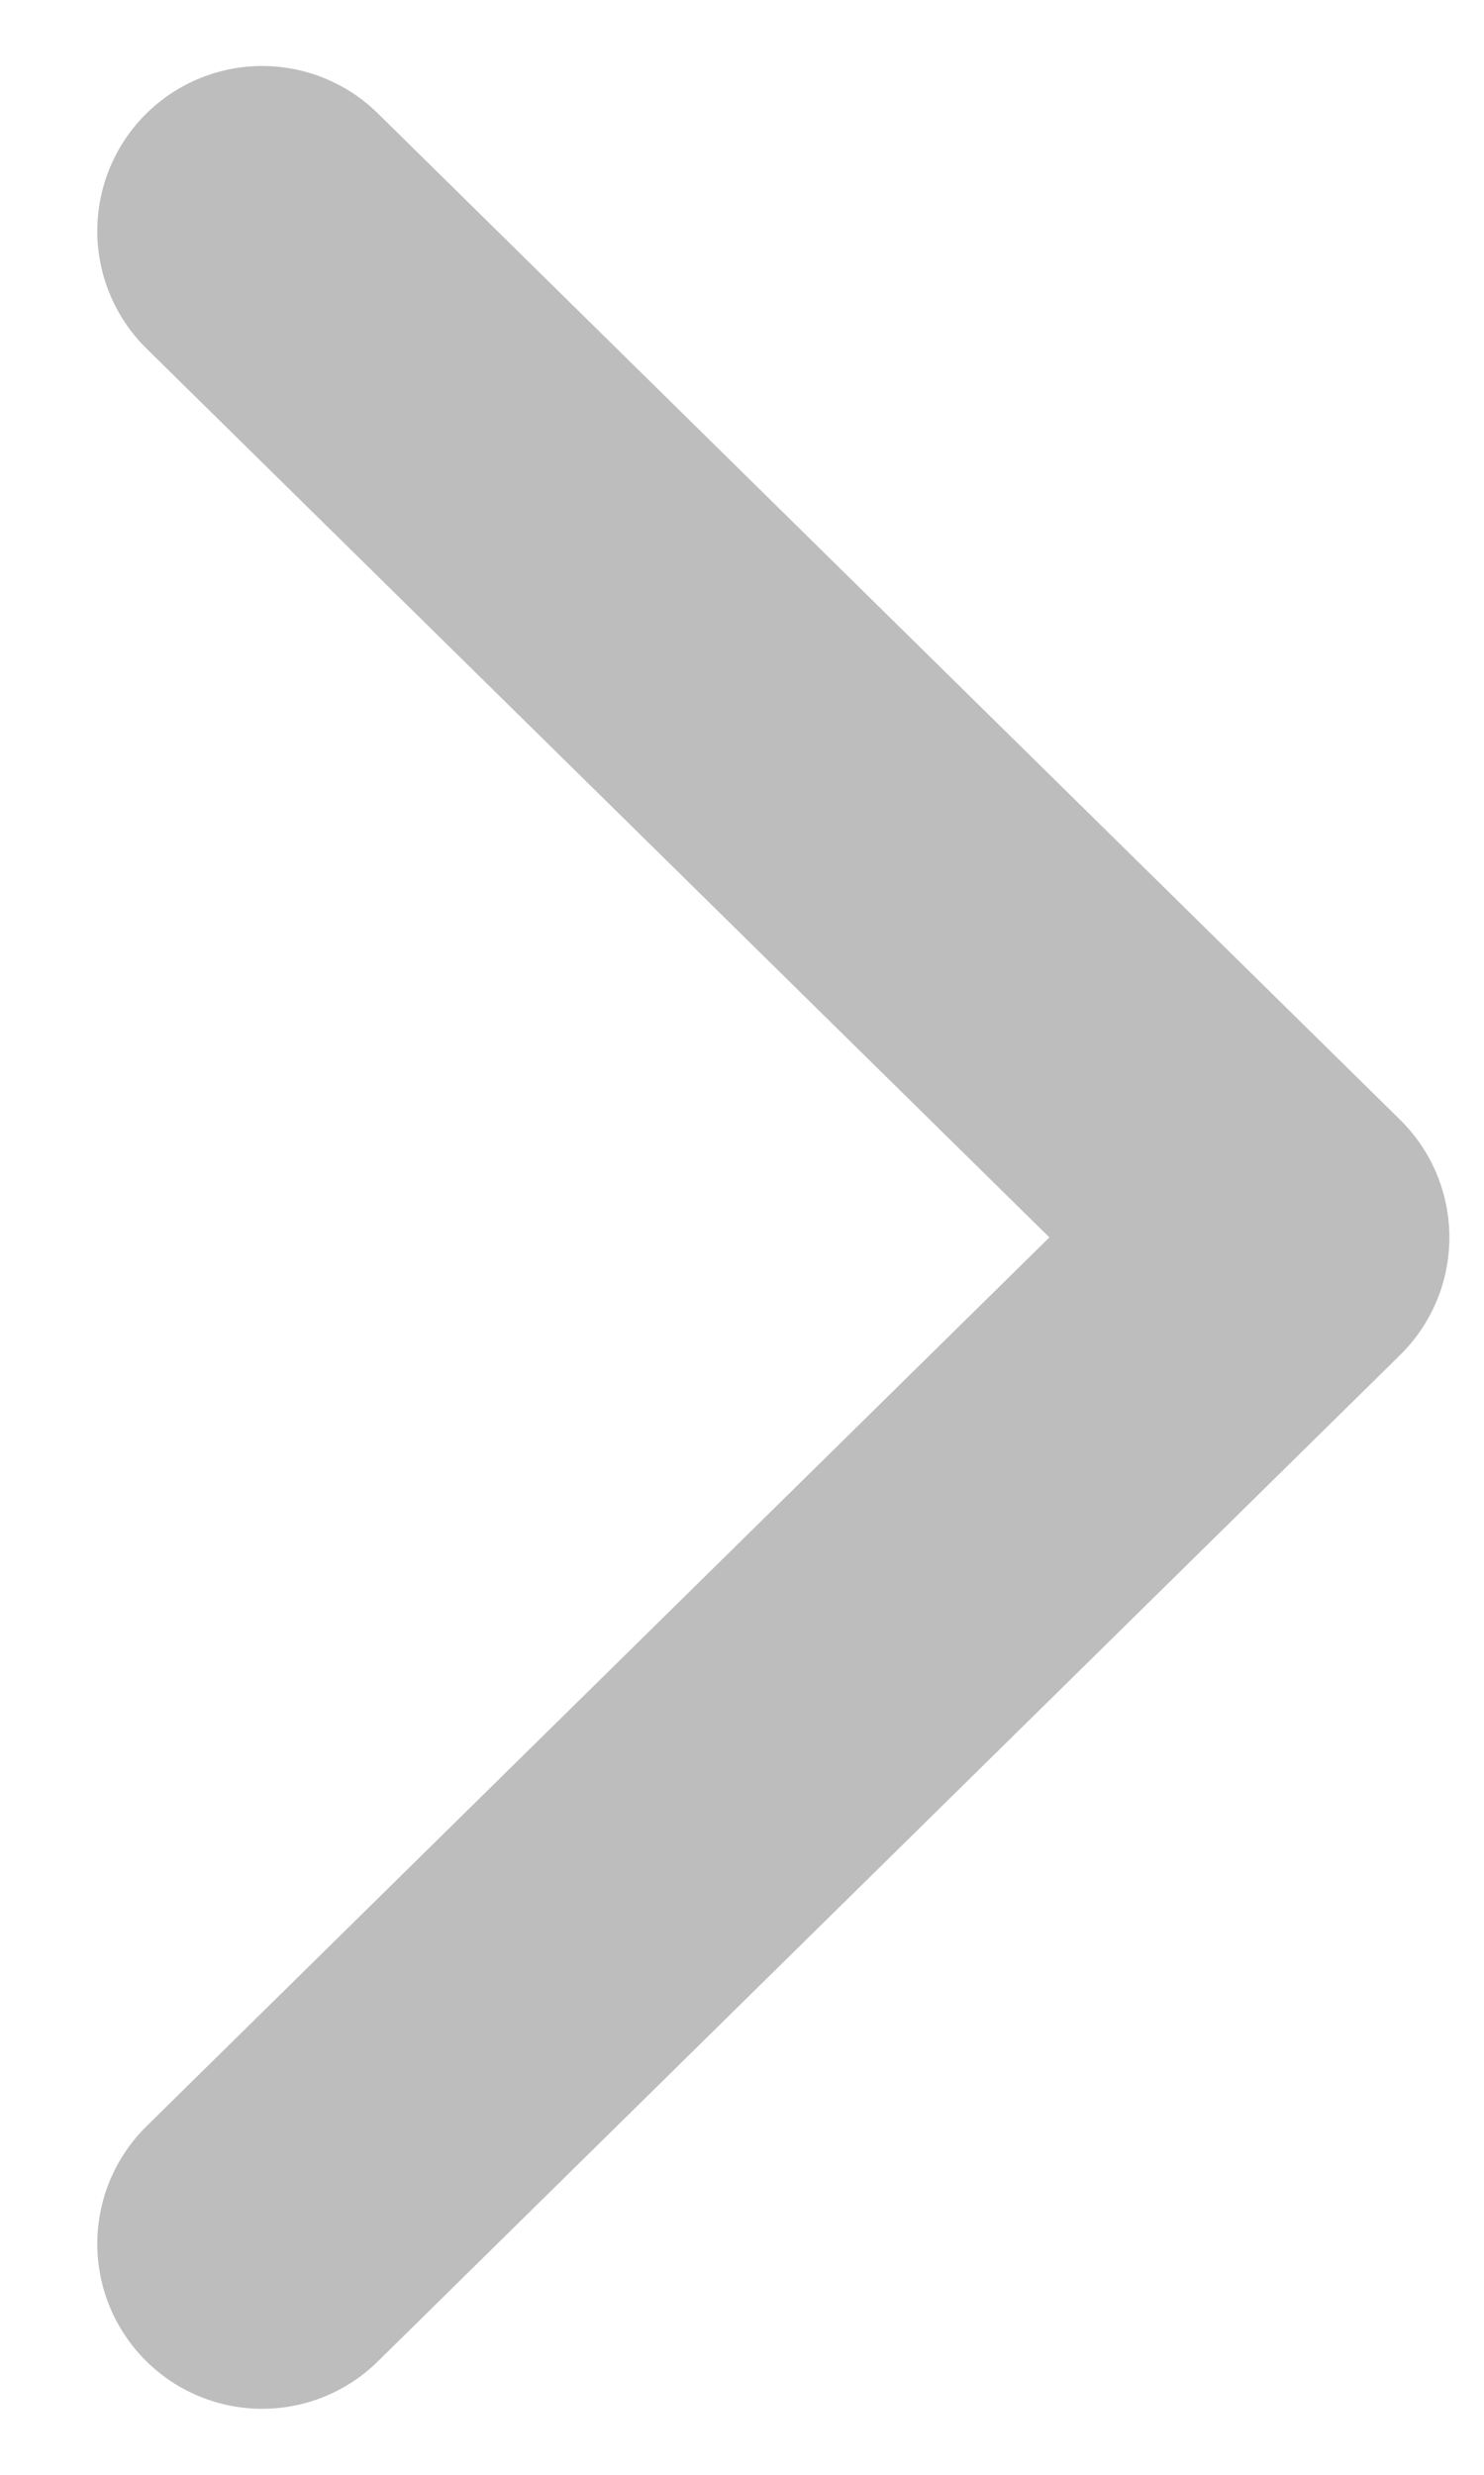 <svg xmlns="http://www.w3.org/2000/svg" viewBox="0 0 9 15"><path fill="none" stroke="#adadad" stroke-width="2" stroke-linecap="round" stroke-linejoin="round" d="M1.59 1.4l6.2 6.1-6.2 6.1" opacity=".8"/></svg>
